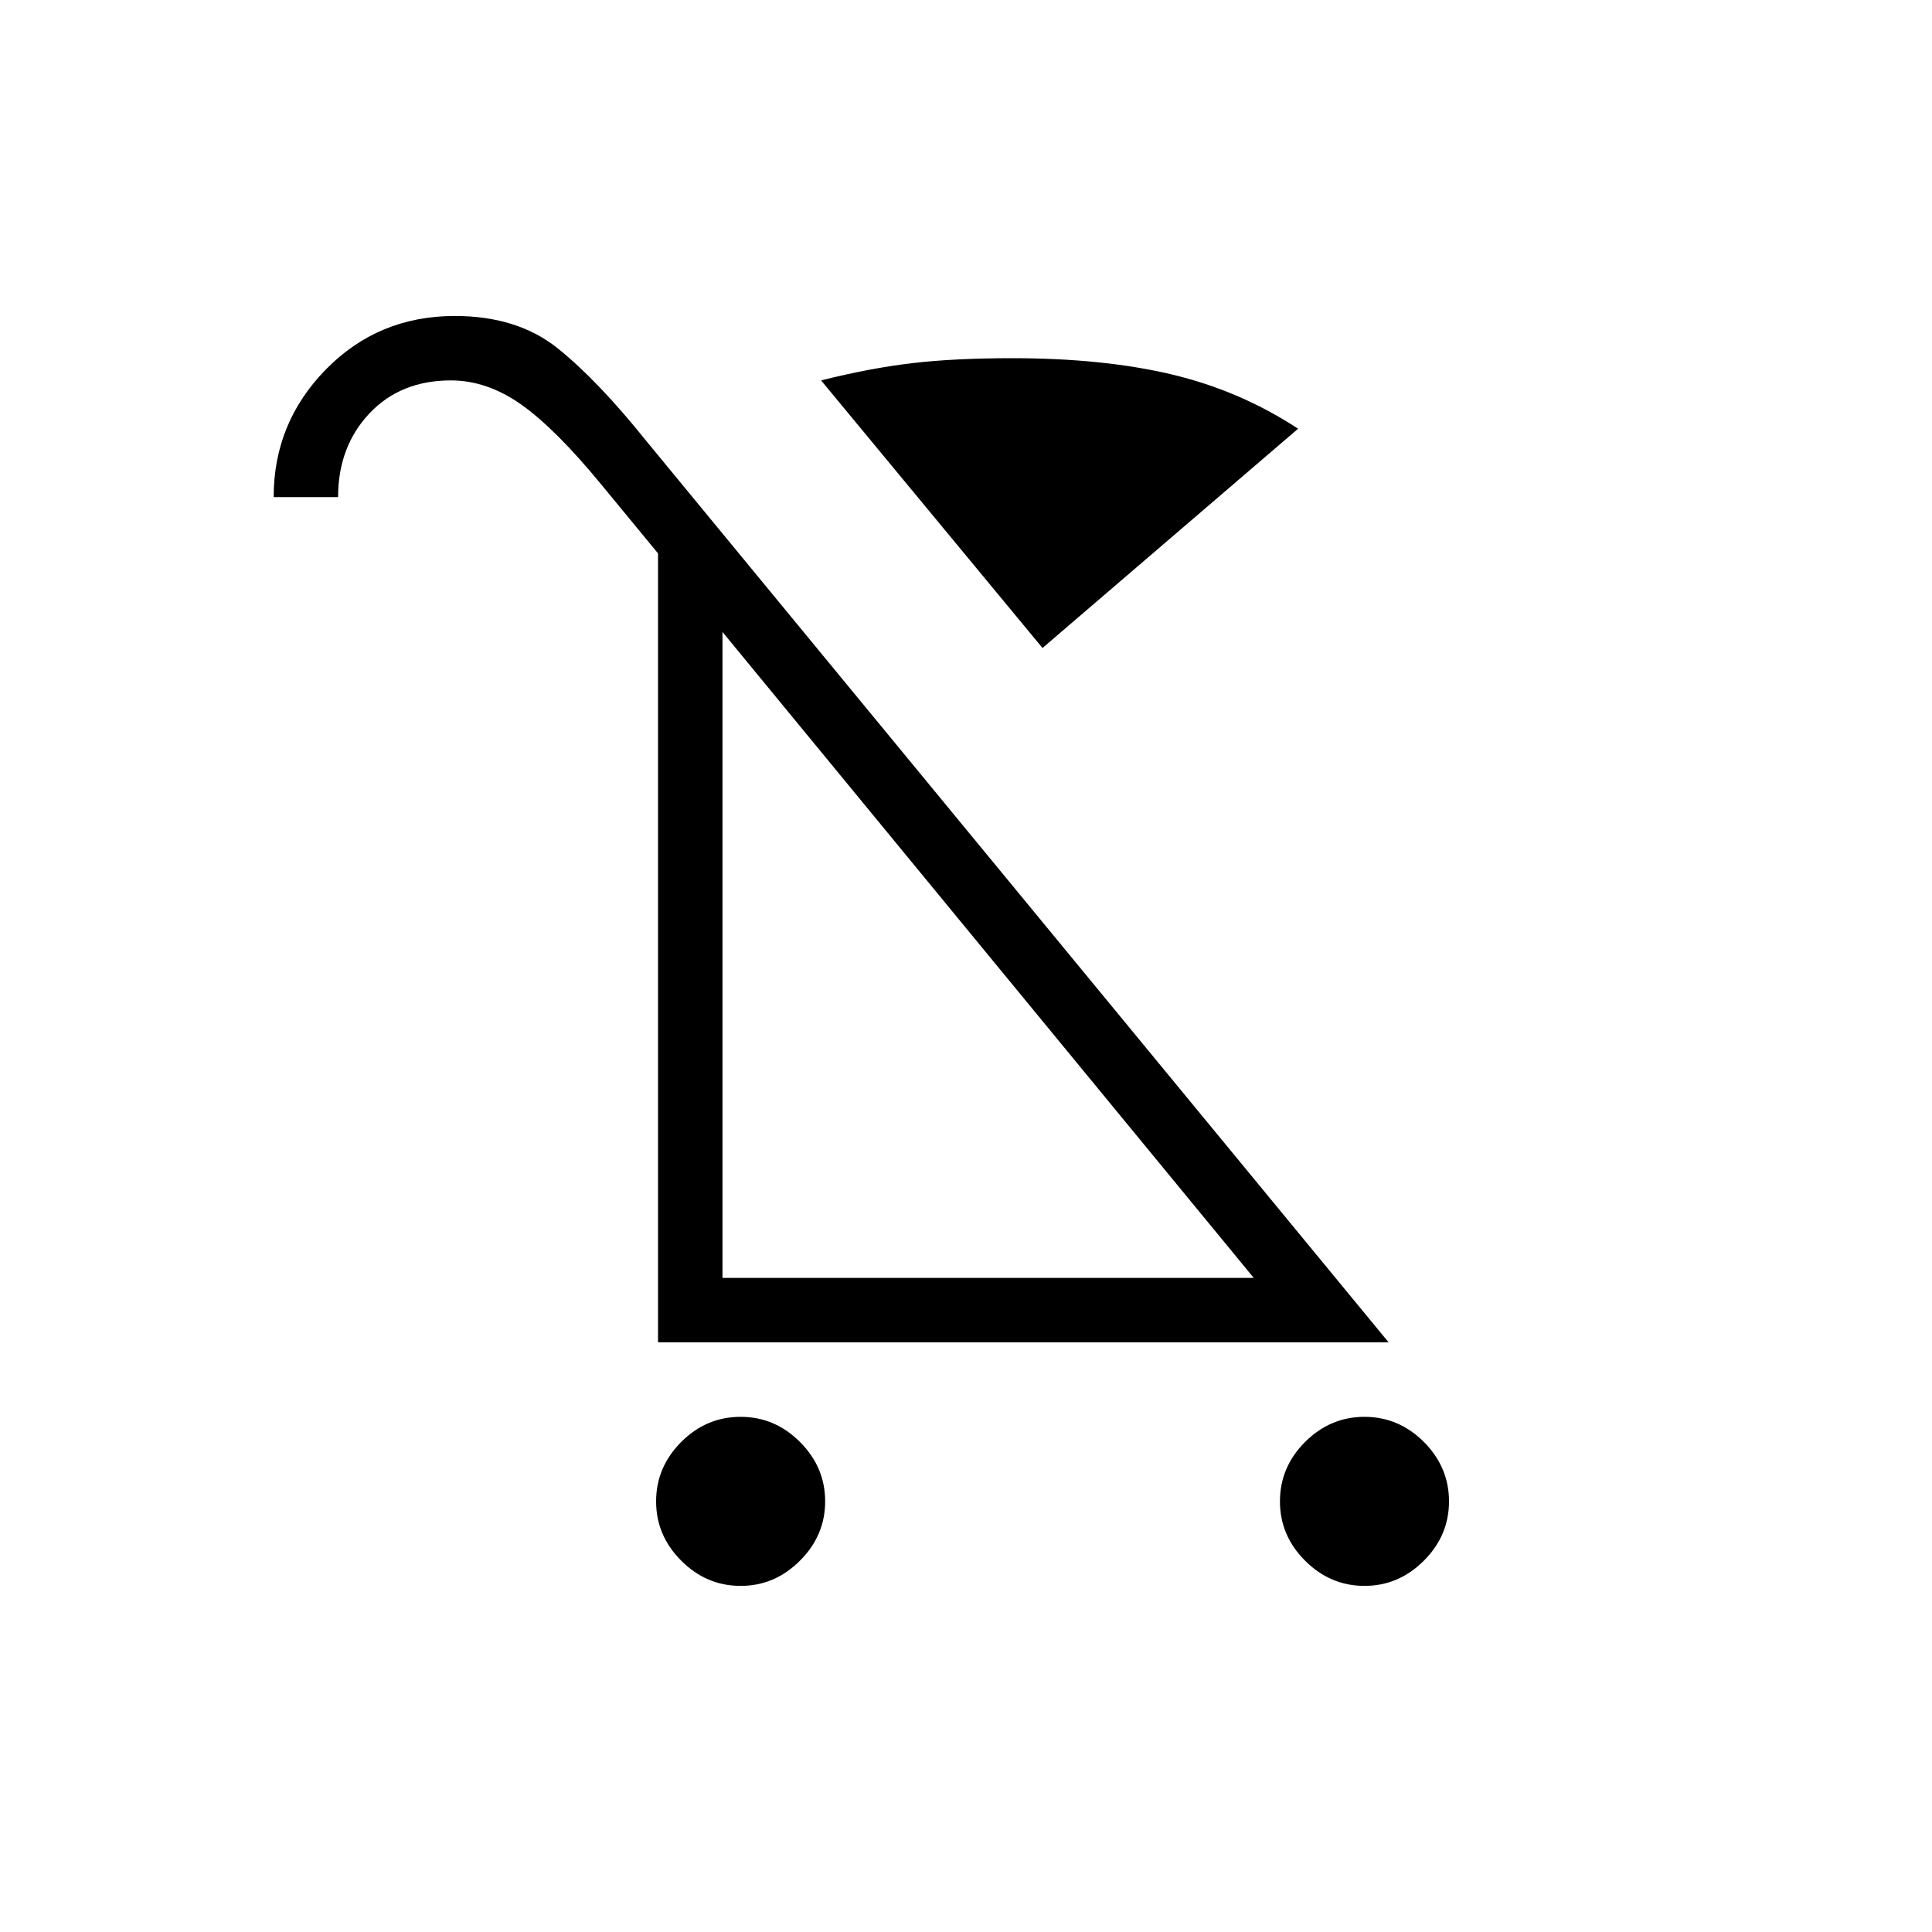 <svg xmlns="http://www.w3.org/2000/svg" height="20" width="20"><path d="M7.667 16.417q-.355 0-.615-.261-.26-.26-.26-.614t.26-.615q.26-.26.615-.26.354 0 .614.26.261.261.261.615t-.261.614q-.26.261-.614.261Zm6.458 0q-.354 0-.615-.261-.26-.26-.26-.614t.26-.615q.261-.26.615-.26t.615.26q.26.261.26.615t-.26.614q-.261.261-.615.261Zm-3.333-9.709L8.5 3.938q.5-.126.938-.178.437-.052 1.041-.052.938 0 1.646.167t1.313.563Zm-3.98 7.188V5.729l-.583-.708q-.479-.583-.833-.833t-.729-.25q-.521 0-.844.343-.323.344-.323.865h-.667q0-.771.542-1.323.542-.552 1.333-.552.646 0 1.063.333.417.334.917.958l7.687 9.334Zm.667-.667h5.5l-5.5-6.687Zm0 0Z"/></svg>